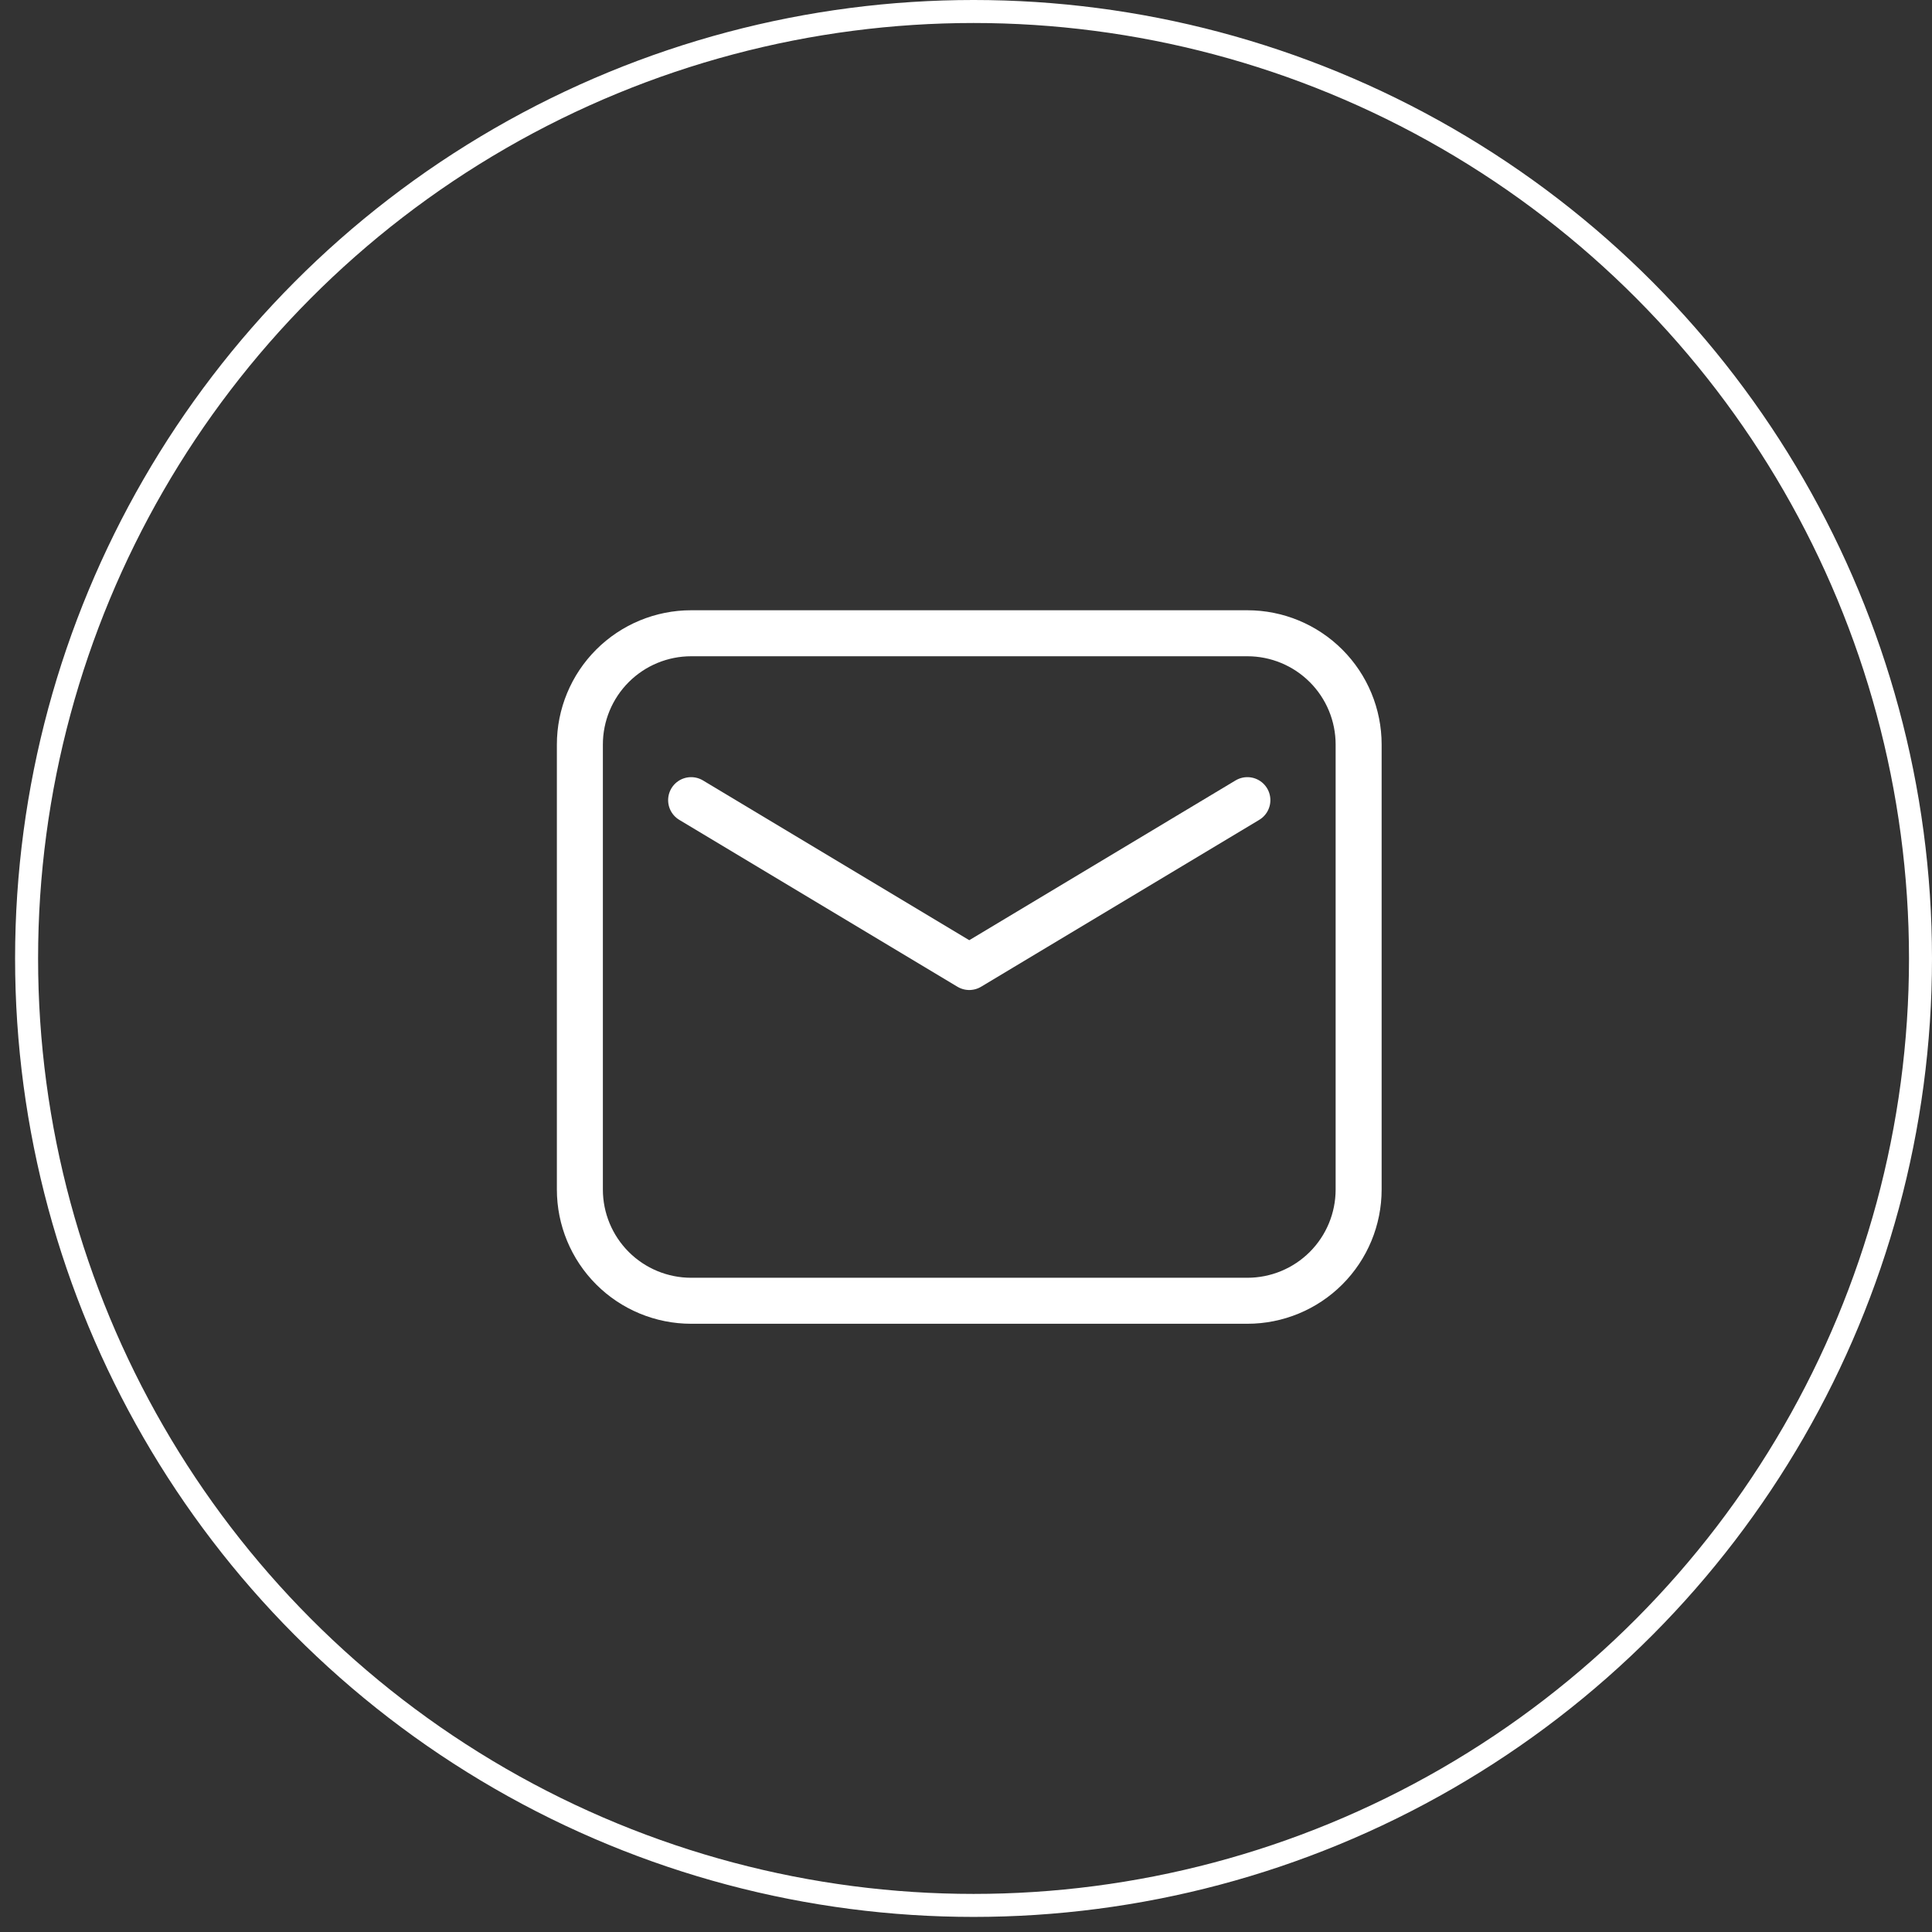 <svg width="84" height="84" viewBox="0 0 84 84" fill="none" xmlns="http://www.w3.org/2000/svg">
<rect x="0" y="0" width="84" height="84" fill="#333333" stroke="none"/>
<path fill-rule="evenodd" clip-rule="evenodd" d="M25.212 32.37V51.718C25.212 53.001 25.722 54.231 26.629 55.139C27.536 56.046 28.767 56.555 30.049 56.555H54.234C55.517 56.555 56.747 56.046 57.654 55.139C58.562 54.231 59.071 53.001 59.071 51.718V32.37C59.071 31.088 58.562 29.857 57.654 28.95C56.747 28.043 55.517 27.533 54.234 27.533H30.049C28.767 27.533 27.536 28.043 26.629 28.95C25.722 29.857 25.212 31.088 25.212 32.37V32.37Z" stroke="white" stroke-width="2" stroke-linecap="round" stroke-linejoin="round"/>
<path d="M30.049 34.789L42.142 42.044L54.234 34.789" stroke="white" stroke-width="2" stroke-linecap="round" stroke-linejoin="round"/>
<circle cx="42.328" cy="41.672" r="41.172" stroke="white"/>
</svg>
